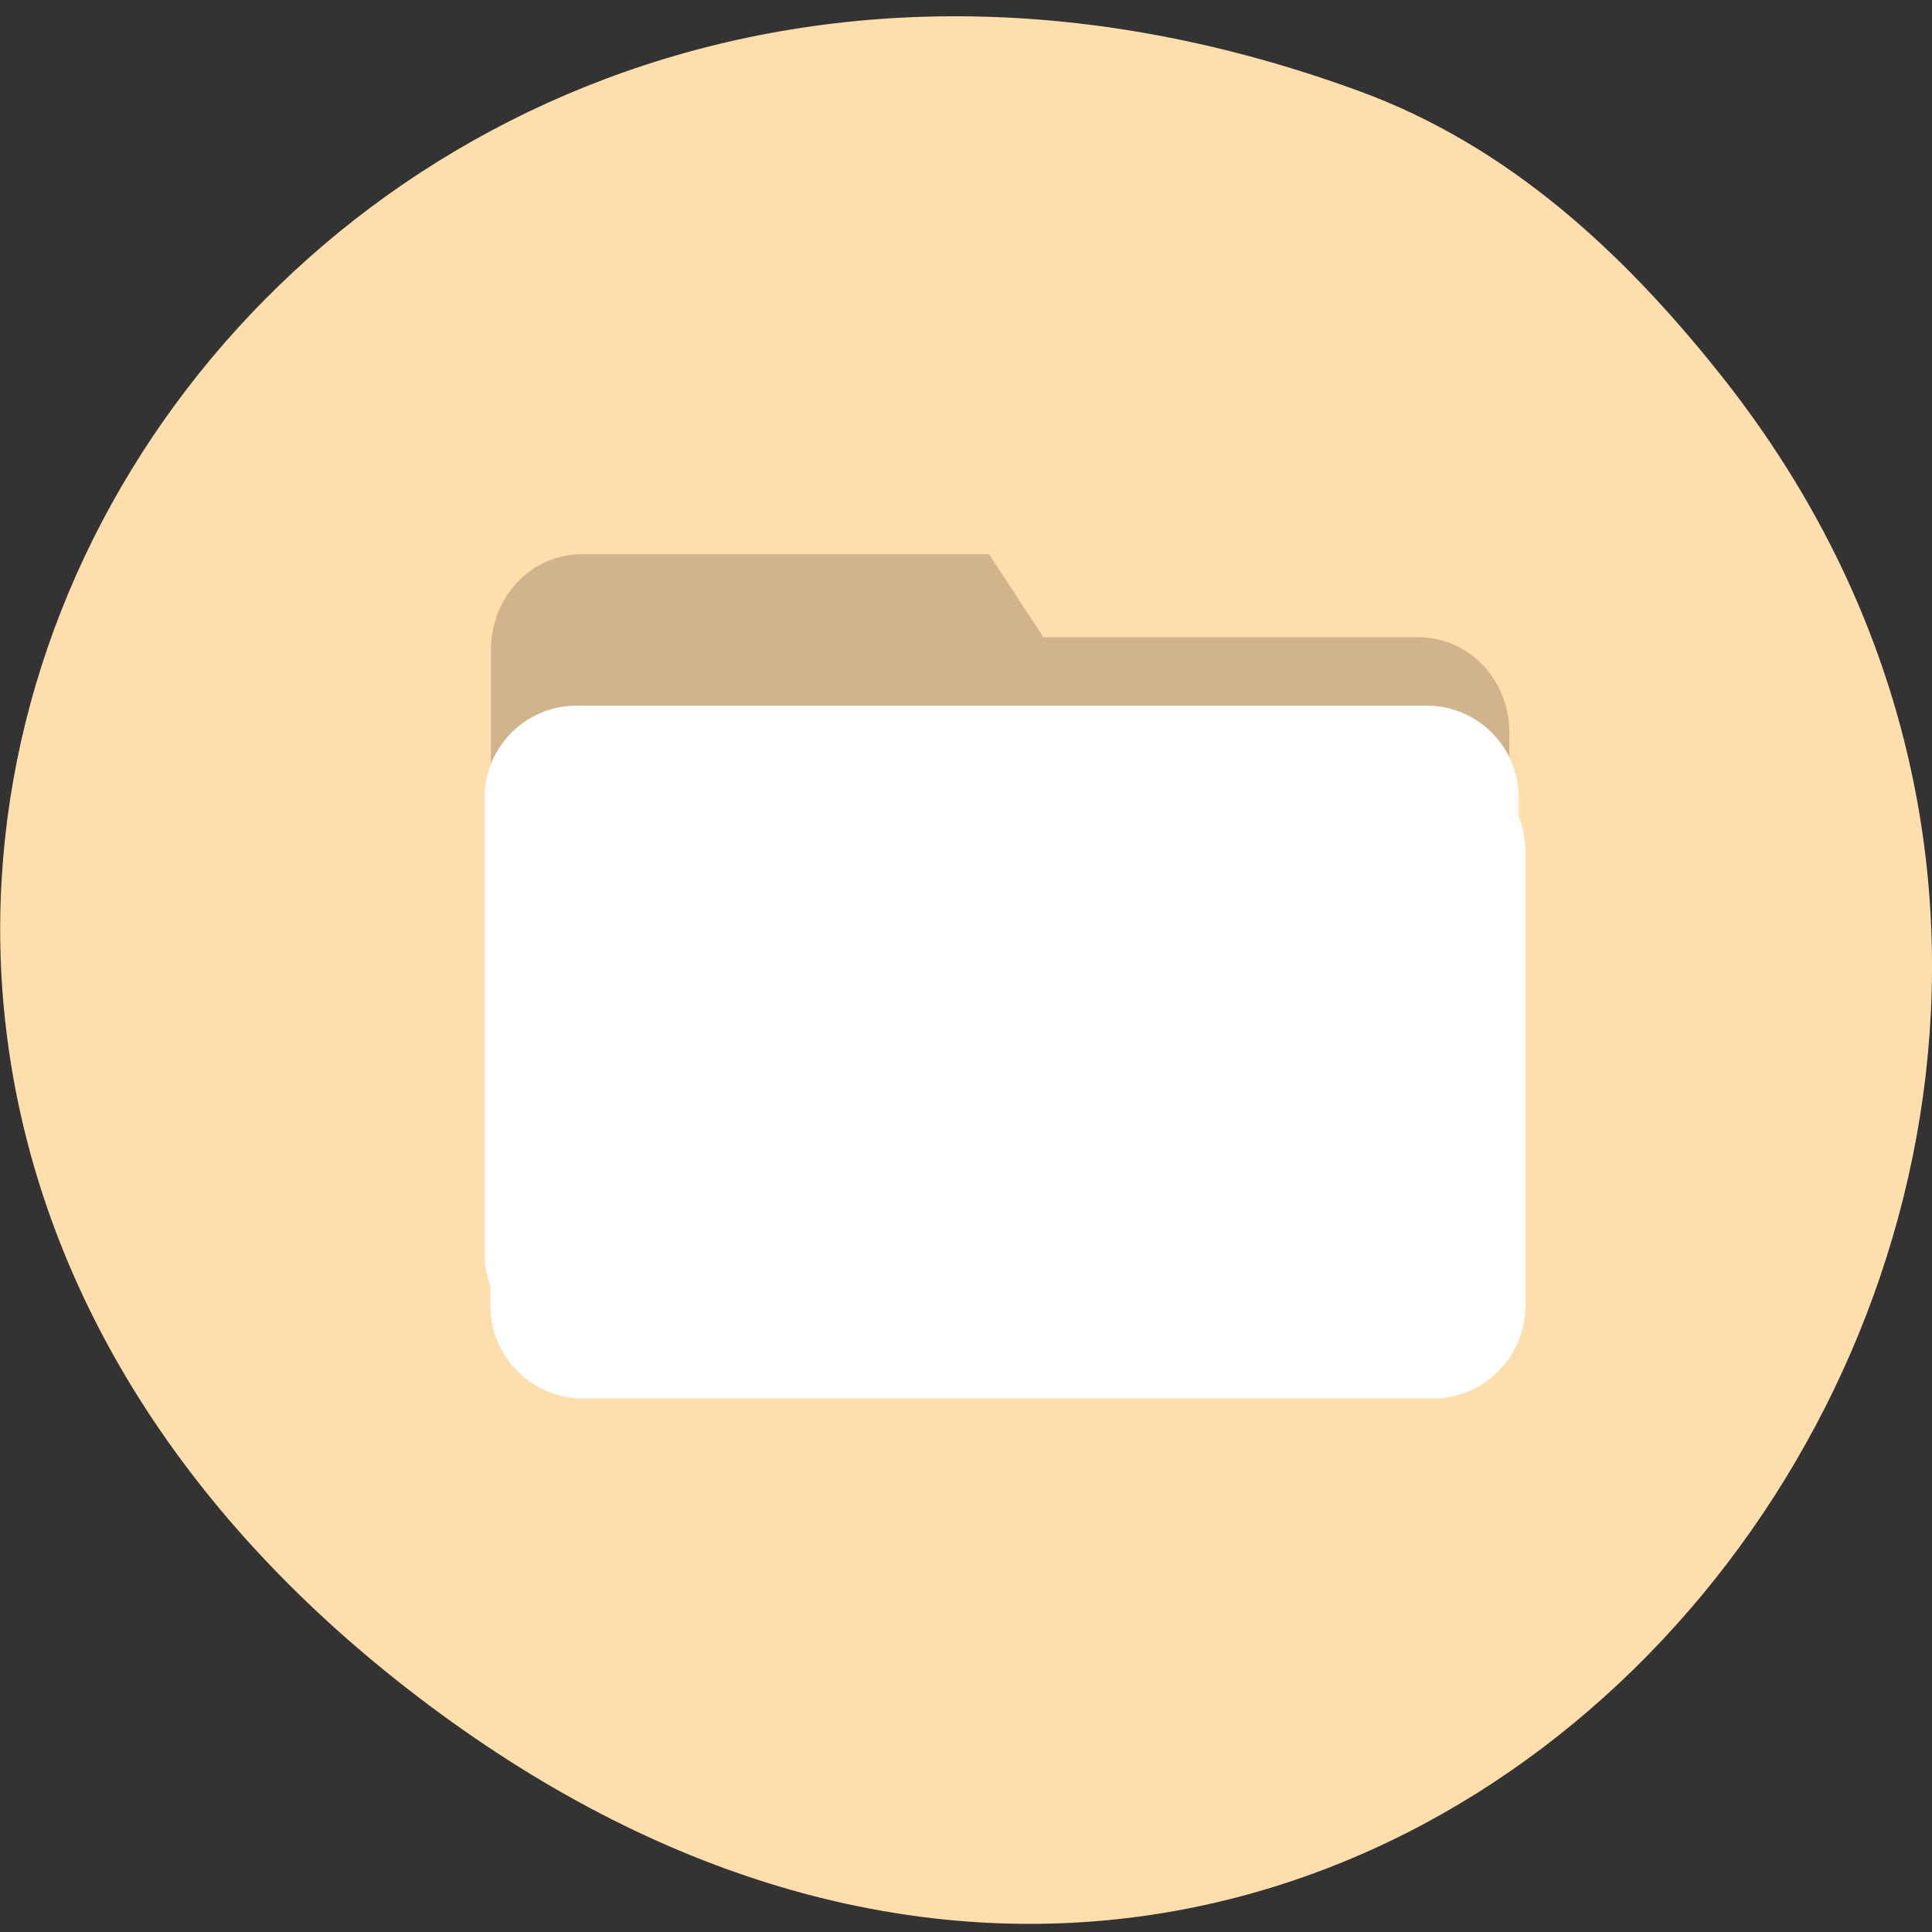
<svg xmlns="http://www.w3.org/2000/svg" xmlns:xlink="http://www.w3.org/1999/xlink" width="16px" height="16px" viewBox="0 0 16 16" version="1.1">
<rect x="0" y="0" width="16" height="16" fill="#333333" stroke="none"/>
<g id="surface1">
<path style=" stroke:none;fill-rule:nonzero;fill:rgb(100%,87.059%,67.843%);fill-opacity:1;" d="M 14.238 3.09 C 19.703 9.93 11.438 20.277 3.363 13.977 C -4.285 8.008 2.305 -2.535 11.266 0.758 C 12.496 1.211 13.441 2.09 14.238 3.09 Z M 14.238 3.09 "/>
<path style=" stroke:none;fill-rule:nonzero;fill:rgb(82.353%,70.588%,54.902%);fill-opacity:1;" d="M 4.816 4.59 L 8.191 4.59 L 8.641 5.277 L 11.746 5.277 C 12.164 5.277 12.5 5.629 12.5 6.066 L 12.5 9.527 C 12.5 9.965 12.164 10.316 11.746 10.316 L 4.816 10.316 C 4.402 10.316 4.066 9.965 4.066 9.527 L 4.066 5.379 C 4.066 4.941 4.402 4.59 4.816 4.59 Z M 4.816 4.59 "/>
<path style=" stroke:none;fill-rule:nonzero;fill:rgb(100%,100%,100%);fill-opacity:1;" d="M 4.828 6.285 L 11.867 6.285 C 12.289 6.285 12.633 6.629 12.633 7.051 L 12.633 10.816 C 12.633 11.238 12.289 11.582 11.867 11.582 L 4.828 11.582 C 4.406 11.582 4.062 11.238 4.062 10.816 L 4.062 7.051 C 4.062 6.629 4.406 6.285 4.828 6.285 Z M 4.828 6.285 "/>
<path style=" stroke:none;fill-rule:nonzero;fill:rgb(100%,100%,100%);fill-opacity:1;" d="M 4.773 5.844 L 11.816 5.844 C 12.238 5.844 12.578 6.188 12.578 6.609 L 12.578 10.379 C 12.578 10.801 12.238 11.141 11.816 11.141 L 4.773 11.141 C 4.352 11.141 4.012 10.801 4.012 10.379 L 4.012 6.609 C 4.012 6.188 4.352 5.844 4.773 5.844 Z M 4.773 5.844 "/>
</g>
</svg>
